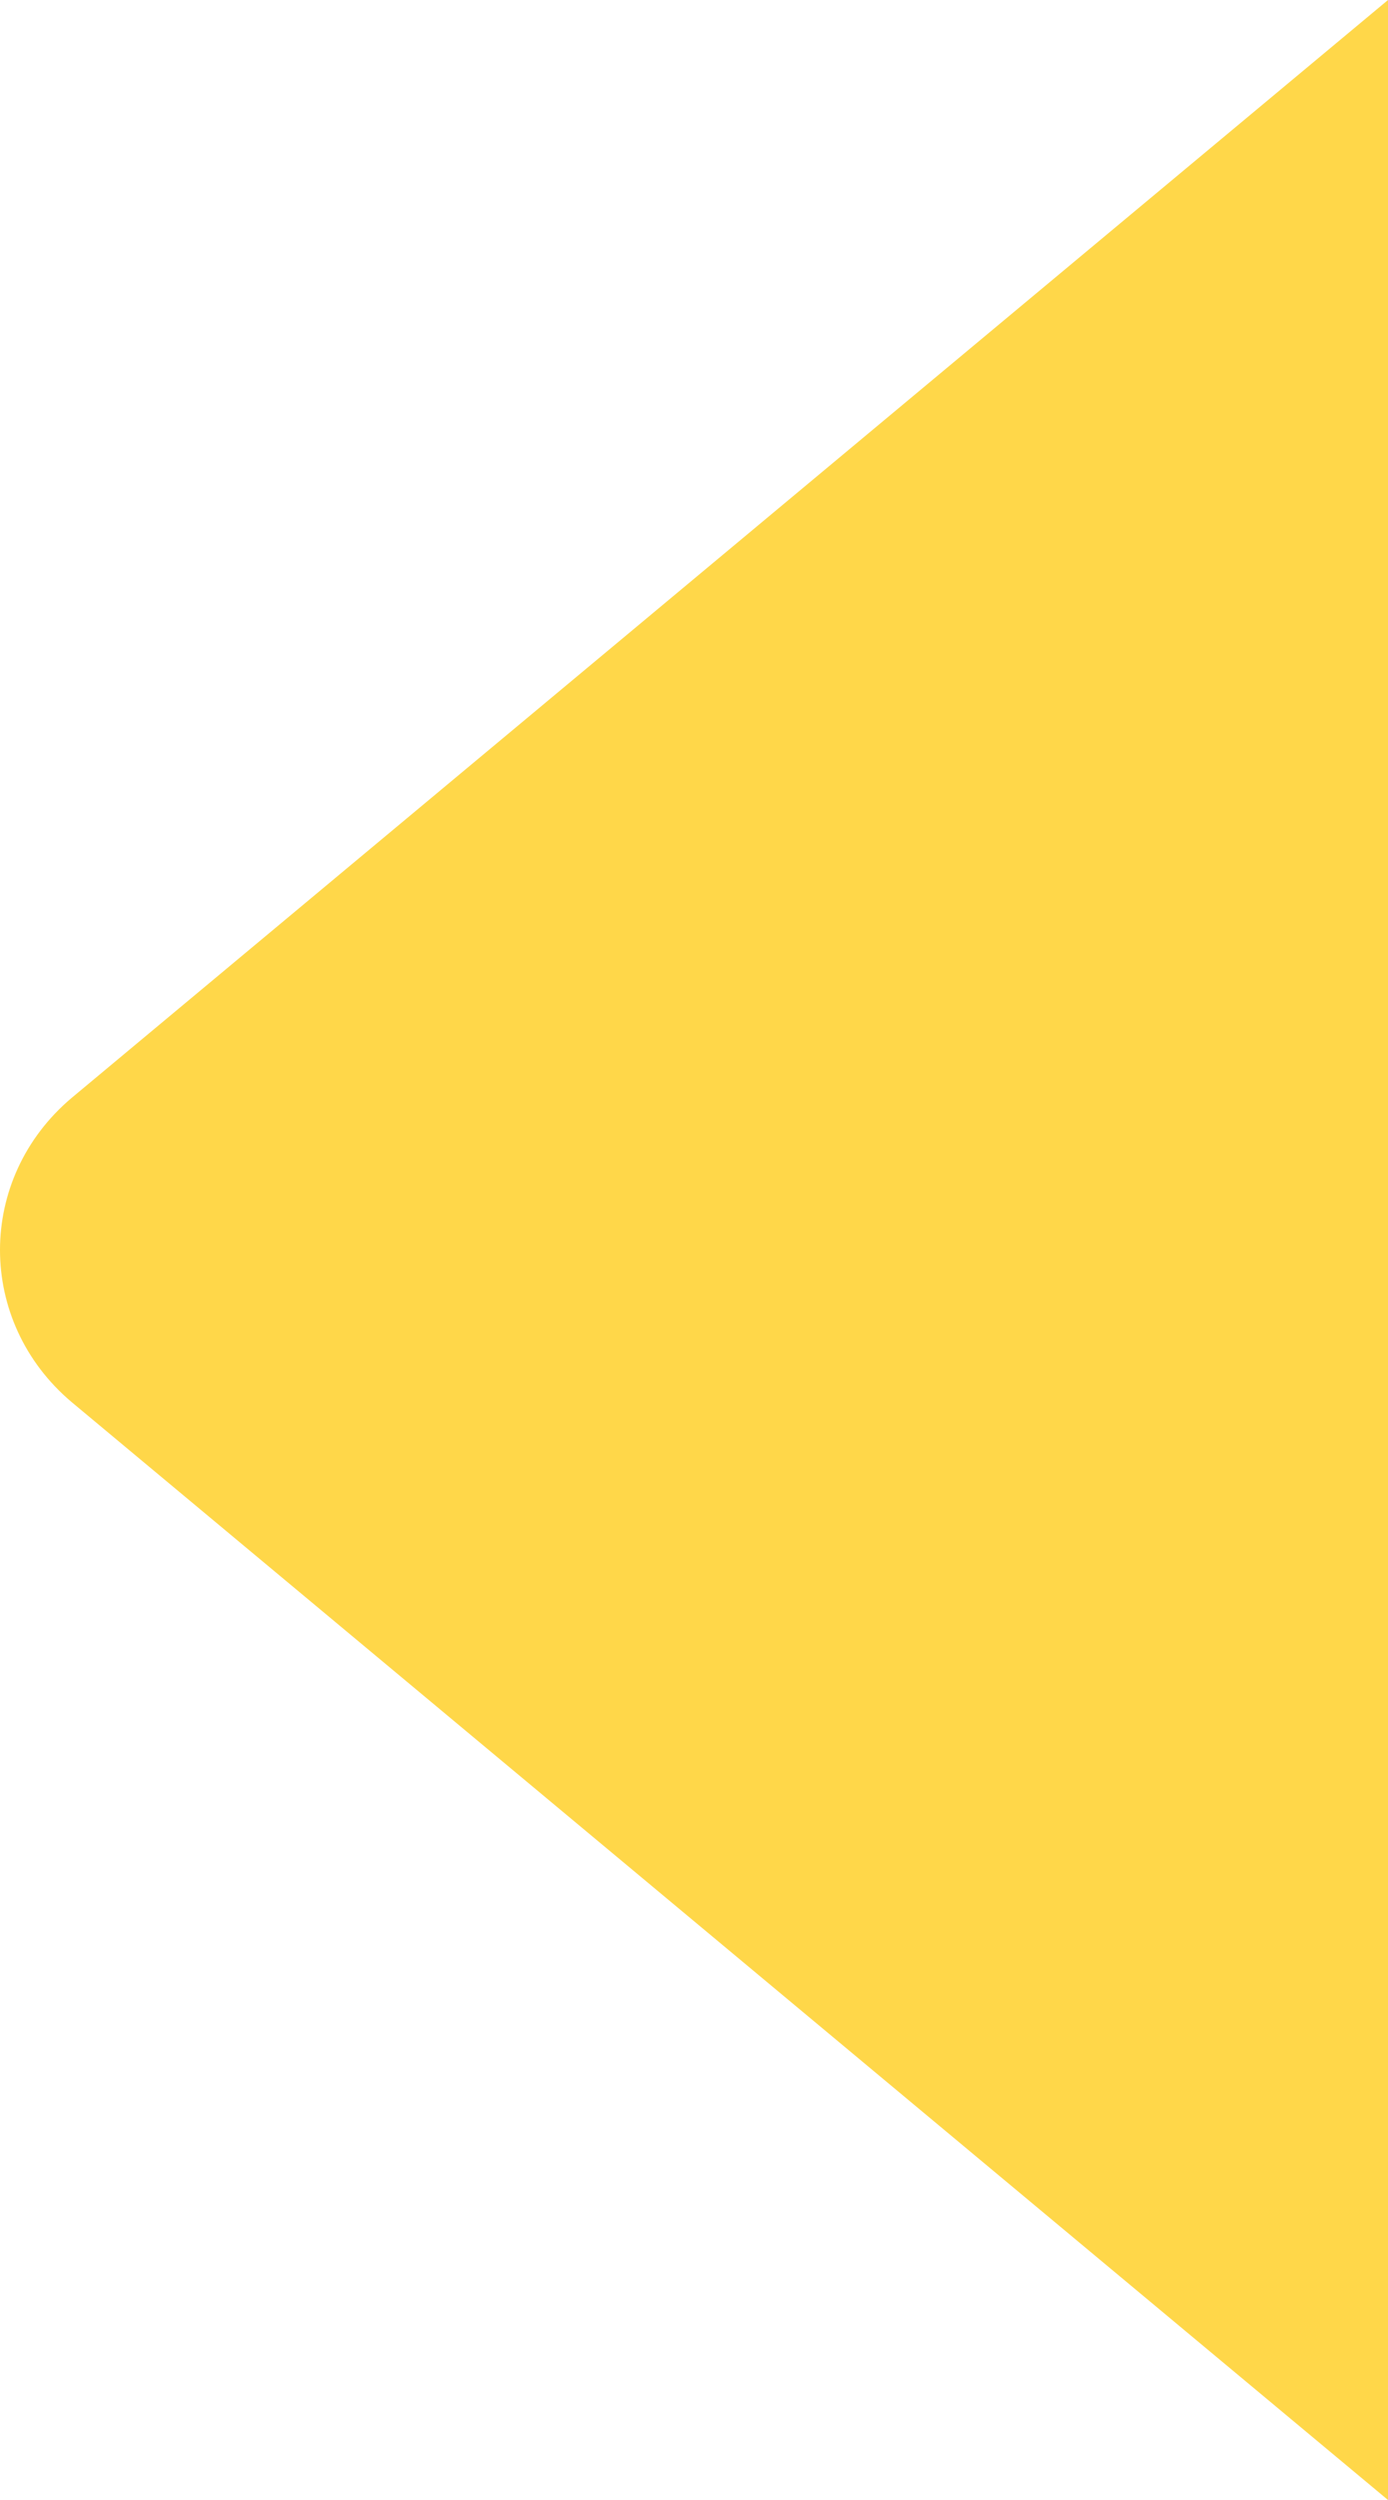 <?xml version="1.0" encoding="UTF-8"?>
<svg width="10px" height="18px" viewBox="0 0 10 18" version="1.1" xmlns="http://www.w3.org/2000/svg" xmlns:xlink="http://www.w3.org/1999/xlink">
    <!-- Generator: Sketch 54.1 (76490) - https://sketchapp.com -->
    <title>Untitled</title>
    <desc>Created with Sketch.</desc>
    <g id="Page-1" stroke="none" stroke-width="1" fill="none" fill-rule="evenodd">
        <g id="rectangle" fill="#FFD749" fill-rule="nonzero">
            <path d="M10,0 L10,18 L0.516,10.095 C-0.172,9.514 -0.172,8.486 0.516,7.905 L10,0 Z" id="Path"></path>
        </g>
    </g>
</svg>